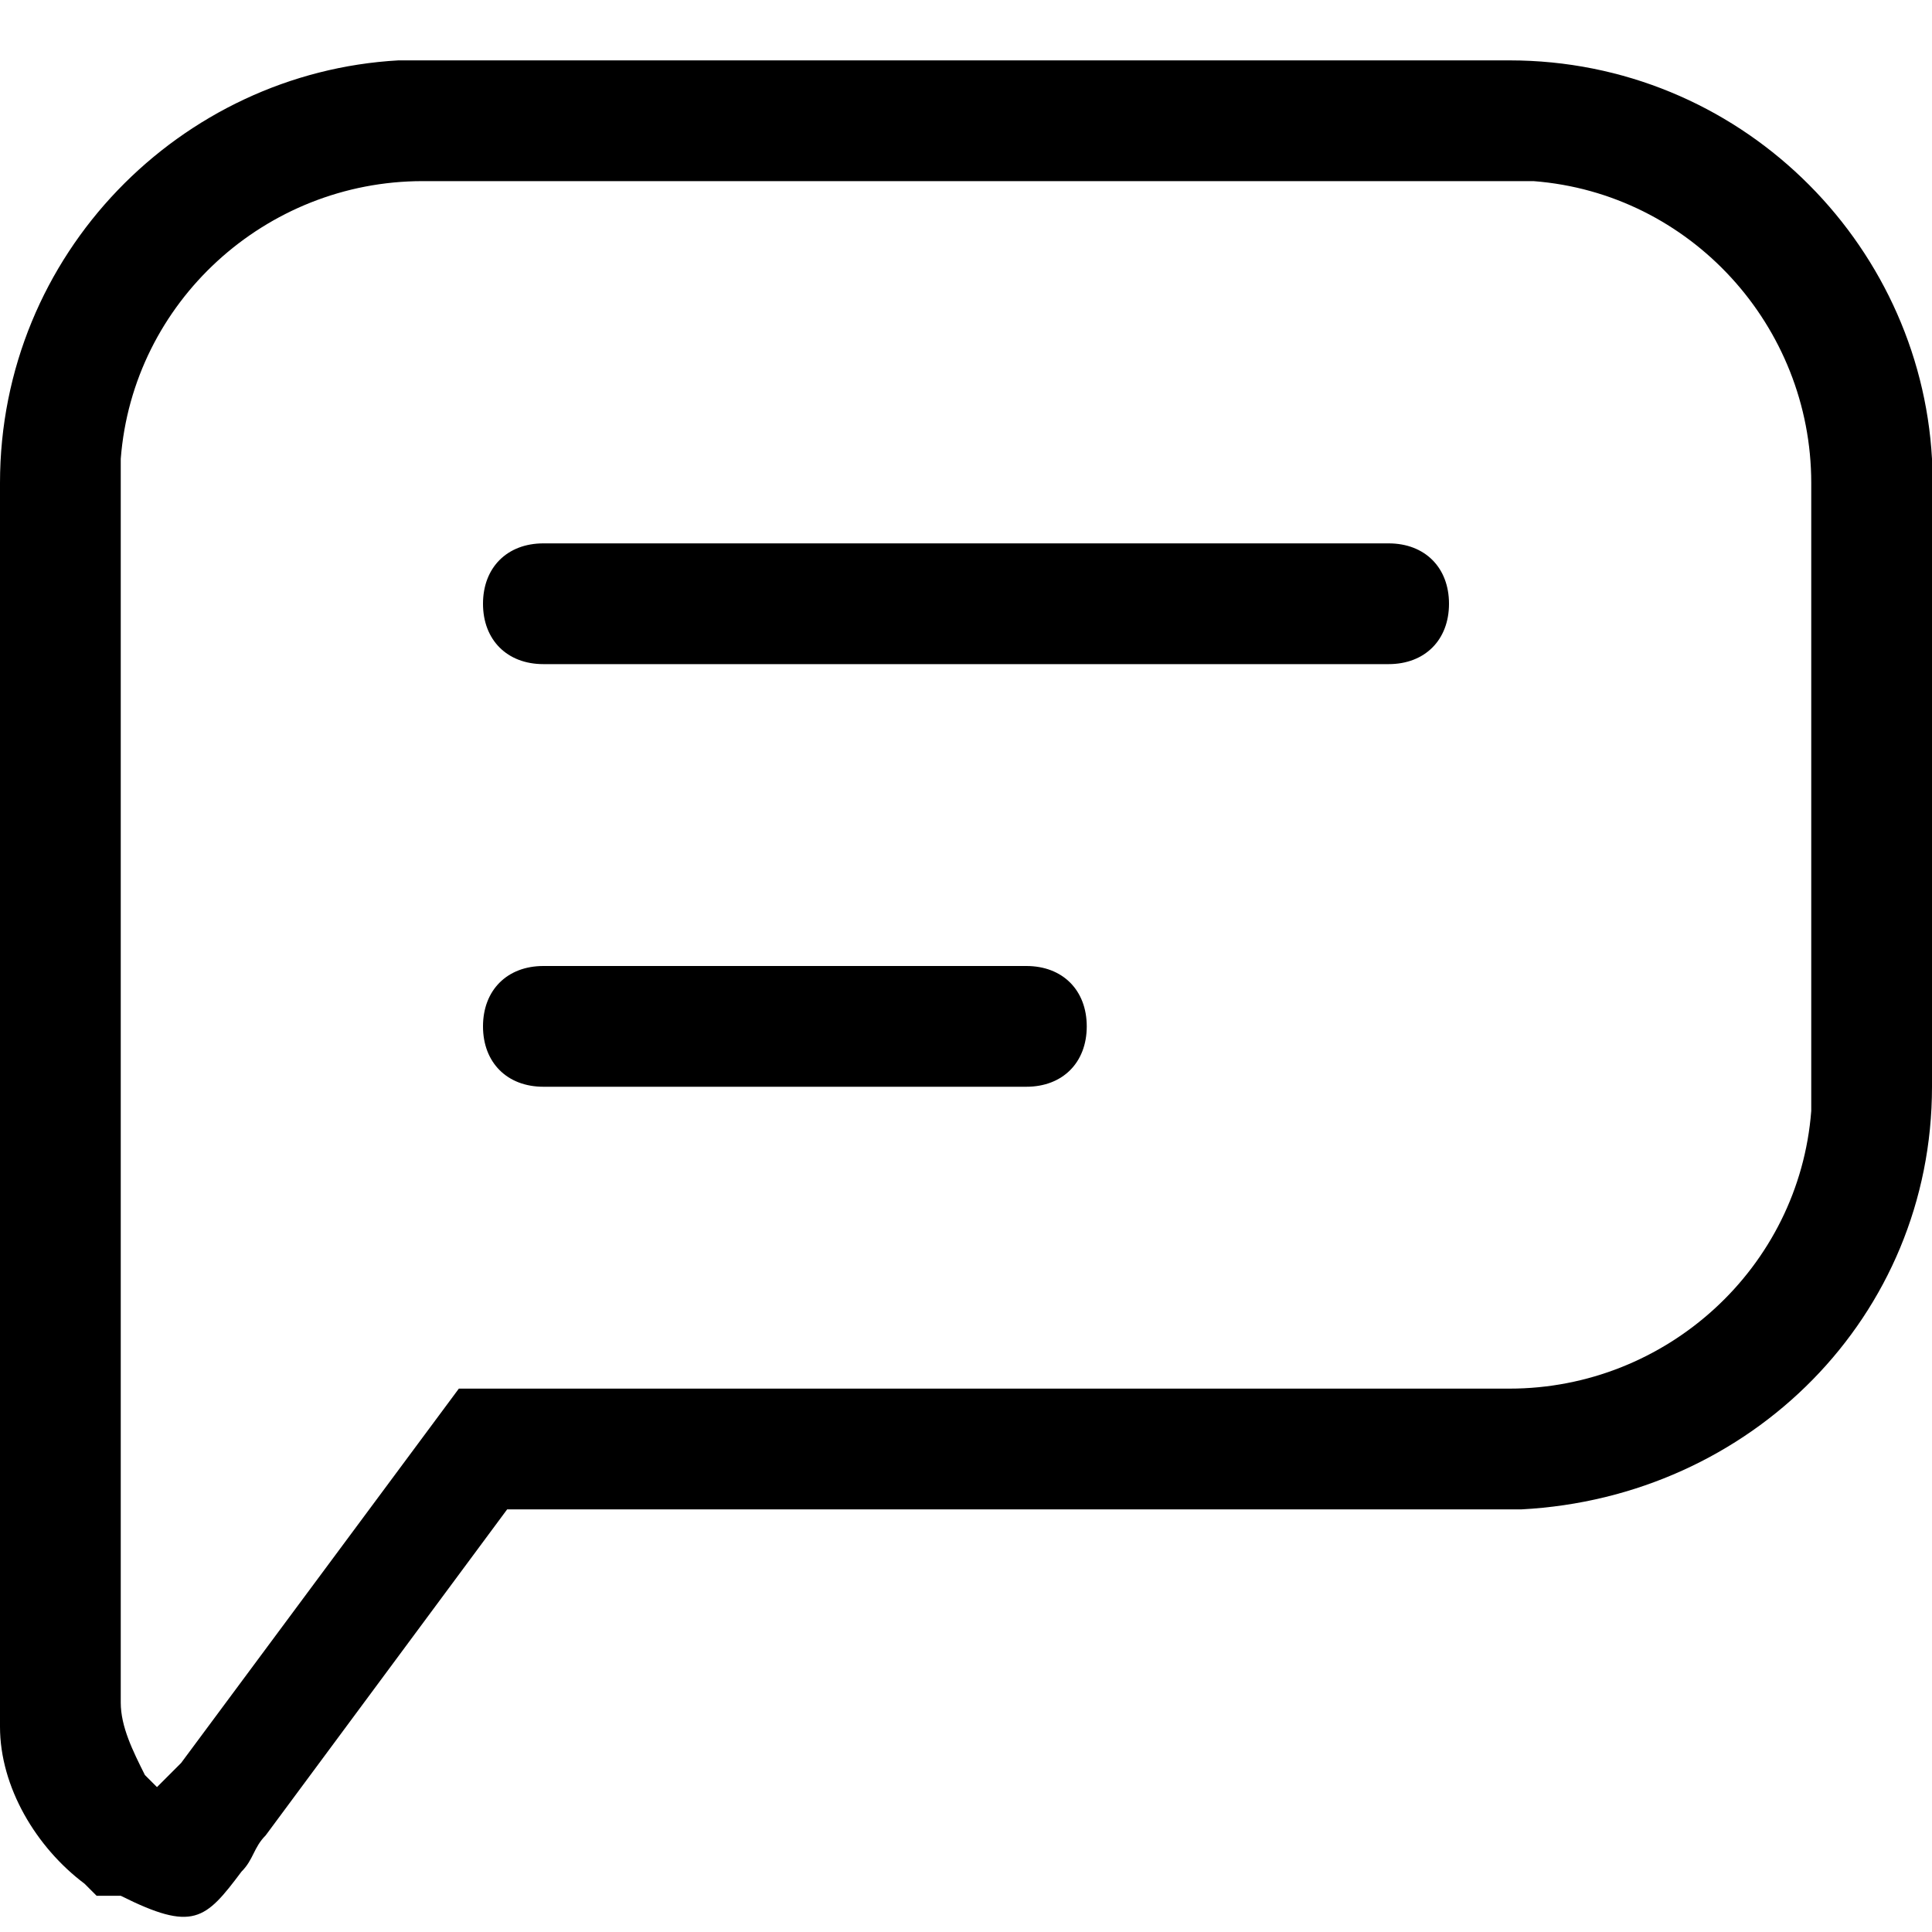 <?xml version="1.0" encoding="utf-8"?>
<!-- 
  Copyright (c) 2022, WSO2 LLC. (http://www.wso2.com). All Rights Reserved.
 
 - This software is the property of WSO2 Inc. and its suppliers, if any.
 - Dissemination of any information or reproduction of any material contained
 - herein is strictly forbidden, unless permitted by WSO2 in accordance with
 - the WSO2 Commercial License available at http://wso2.com/licenses.
 - For specific language governing the permissions and limitations under
 - this license, please see the license as well as any agreement you’ve
 - entered into with WSO2 governing the purchase of this software and any
 - associated services.
 -->
 <svg version="1.1" id="Layer_1" x="0px" y="0px" viewBox="0 0 16 16">
<path class="st0" d="M16,3.8c-0.1-1.8-1.6-3.3-3.5-3.3h-9l-0.2,0C1.5,0.6,0,2.1,0,4v10.1l0,0.2c0,0.5,0.3,1,0.7,1.3l0.1,0.1L1,15.7
	c0.6,0.3,0.7,0.2,1-0.2c0.1-0.1,0.1-0.2,0.2-0.3l2-2.7h8.2l0.2,0C14.5,12.4,16,10.9,16,9V4L16,3.8z M3.5,1.5h9l0.2,0
	C14,1.6,15,2.7,15,4v5l0,0.2c-0.1,1.3-1.2,2.3-2.5,2.3H3.8l-2.3,3.1l-0.1,0.1c0,0,0,0-0.1,0.1l0,0l-0.1-0.1C1.1,14.5,1,14.3,1,14.1
	V4l0-0.2C1.1,2.5,2.2,1.5,3.5,1.5z M1.4,14.8L1.4,14.8C1.2,14.9,1.7,15,1.4,14.8z M4,5c0-0.3,0.2-0.5,0.5-0.5h7
	C11.8,4.5,12,4.7,12,5s-0.2,0.5-0.5,0.5h-7C4.2,5.5,4,5.3,4,5z M4.5,8C4.2,8,4,8.2,4,8.5S4.2,9,4.5,9h4C8.8,9,9,8.8,9,8.5
	S8.8,8,8.5,8H4.5z"/>
</svg>
